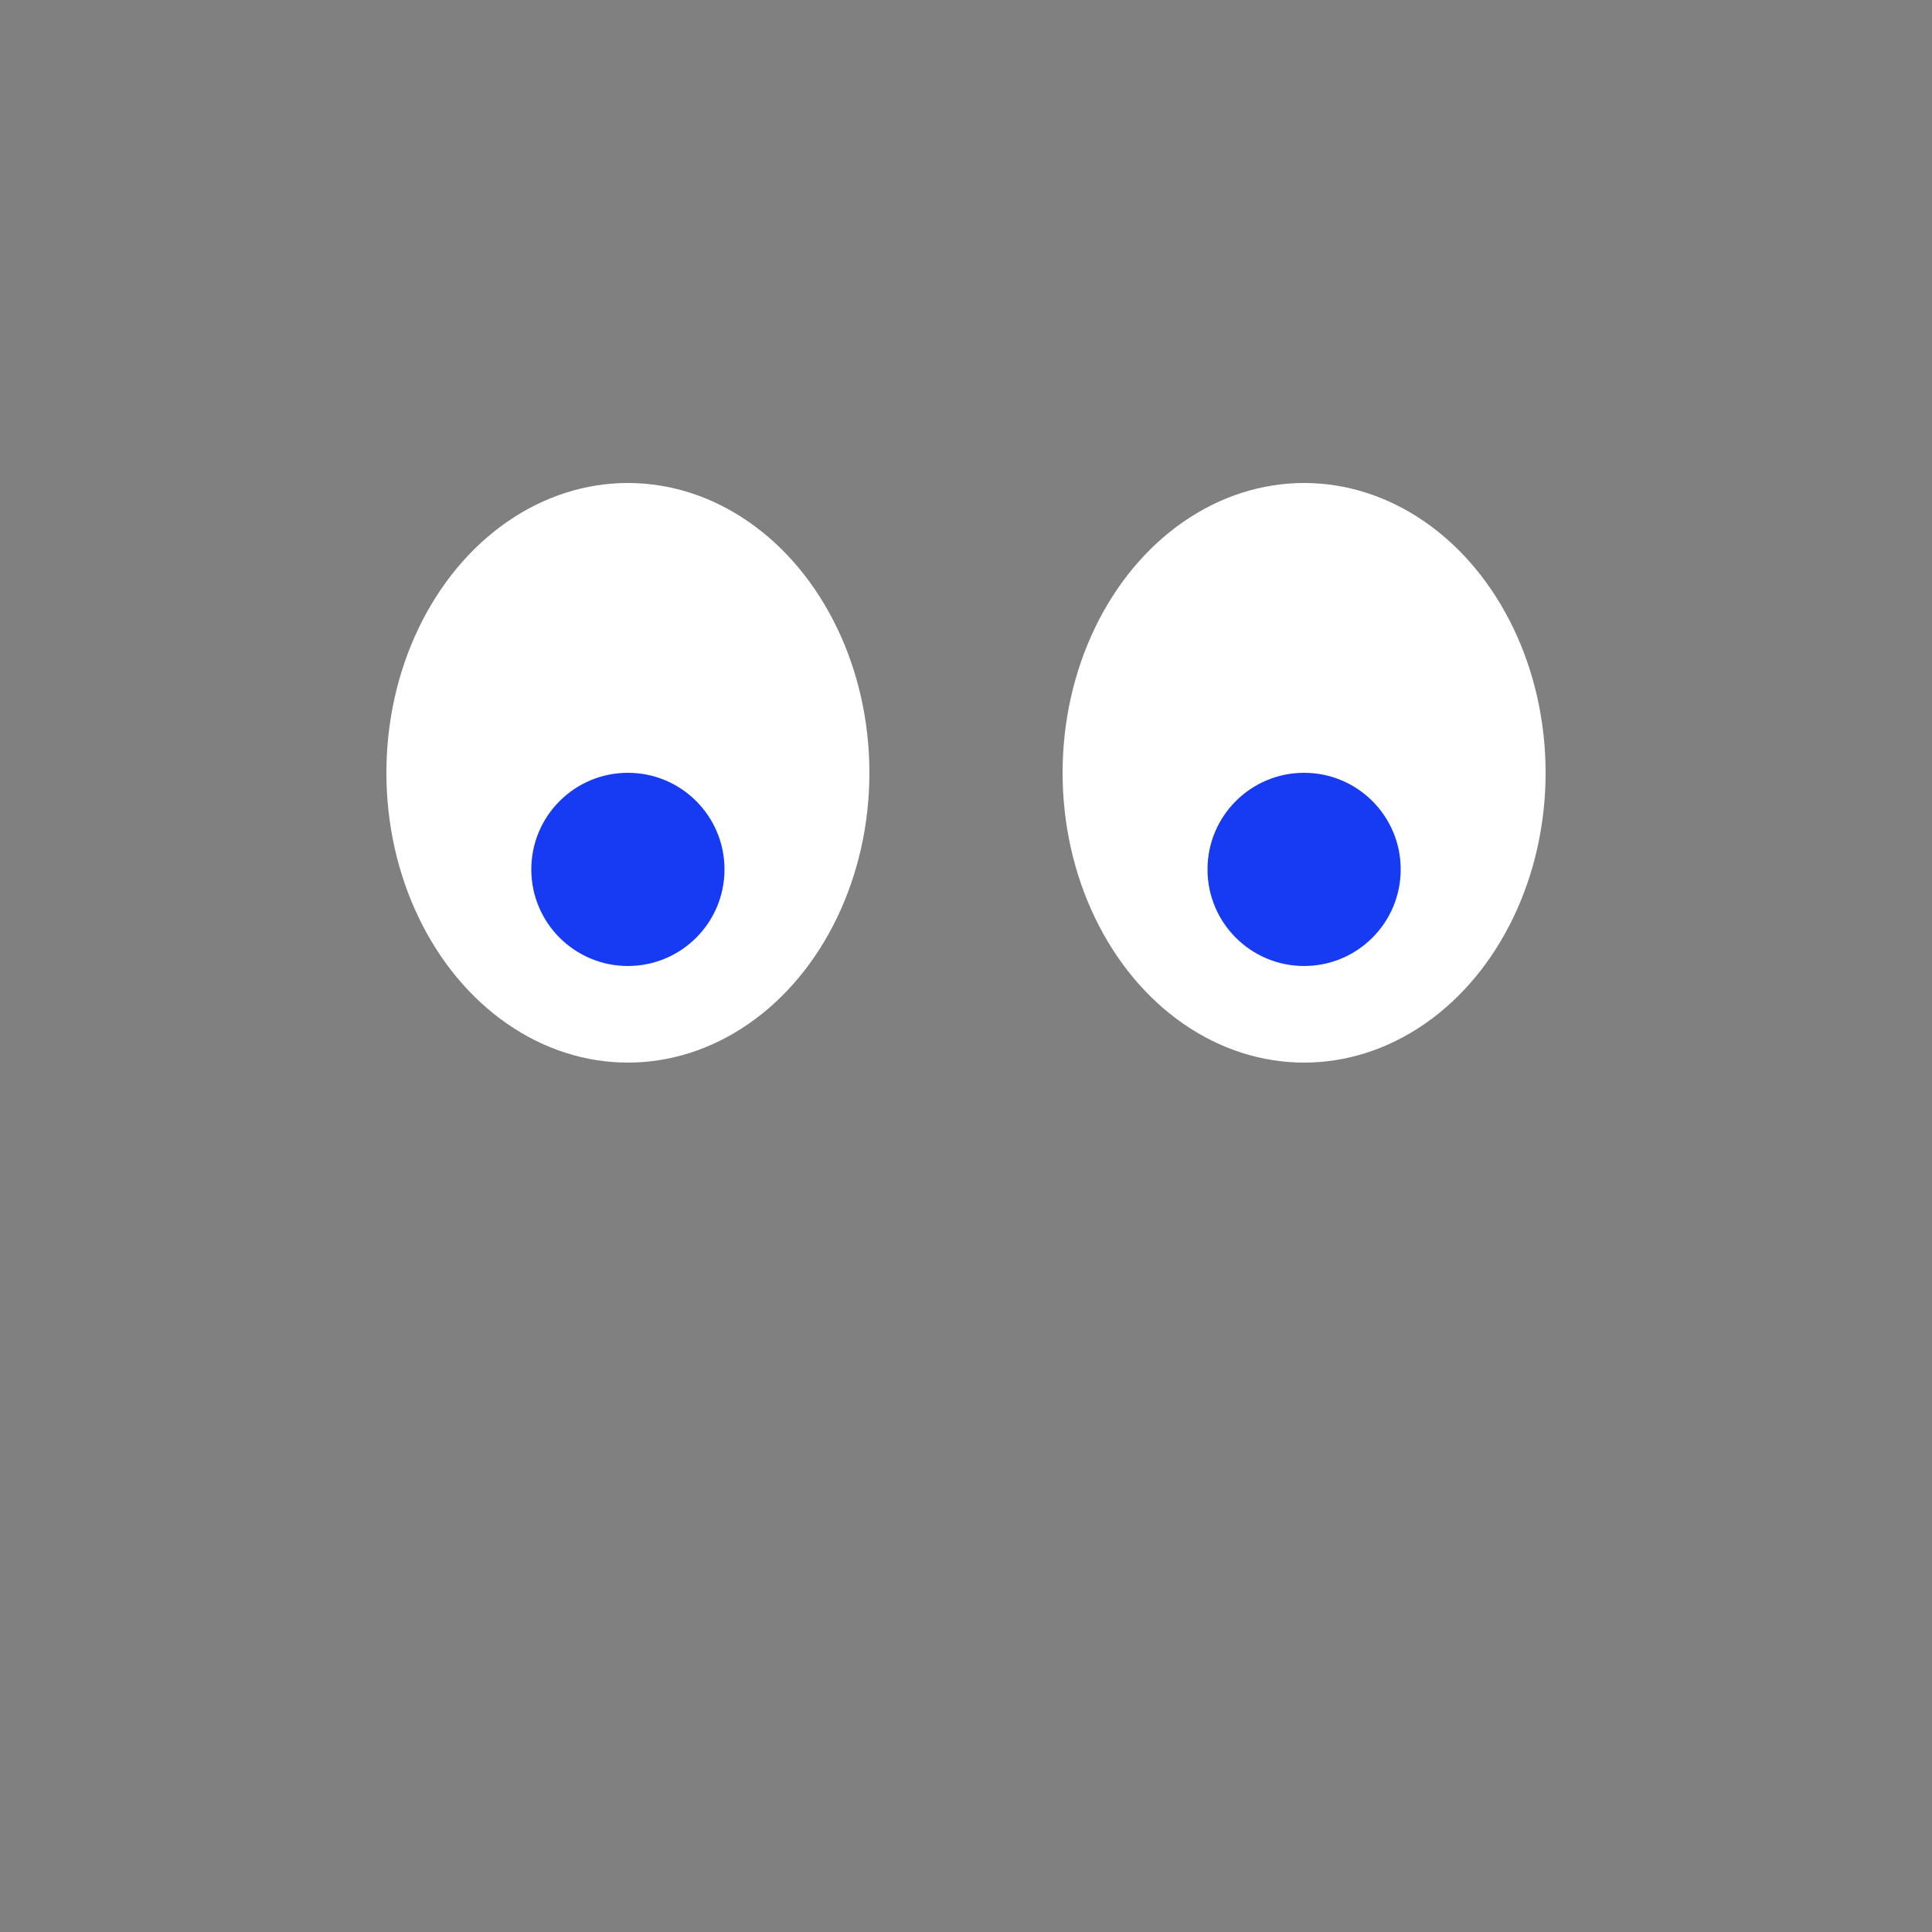 <svg width="20" height="20" viewBox="0 0 20 20" fill="none" xmlns="http://www.w3.org/2000/svg">
<rect x="0" y="0" width="20" height="20" fill="#808080" stroke="none"/>
<ellipse cx="2.5" cy="3" rx="2.5" ry="3" transform="matrix(1 0 0 -1 4 11)" fill="white"/>
<circle cx="1" cy="1" r="1" transform="matrix(1 0 0 -1 5.5 10)" fill="#163BF3"/>
<ellipse cx="2.5" cy="3" rx="2.5" ry="3" transform="matrix(1 0 0 -1 11 11)" fill="white"/>
<circle cx="1" cy="1" r="1" transform="matrix(1 0 0 -1 12.5 10)" fill="#163BF3"/>
</svg>
